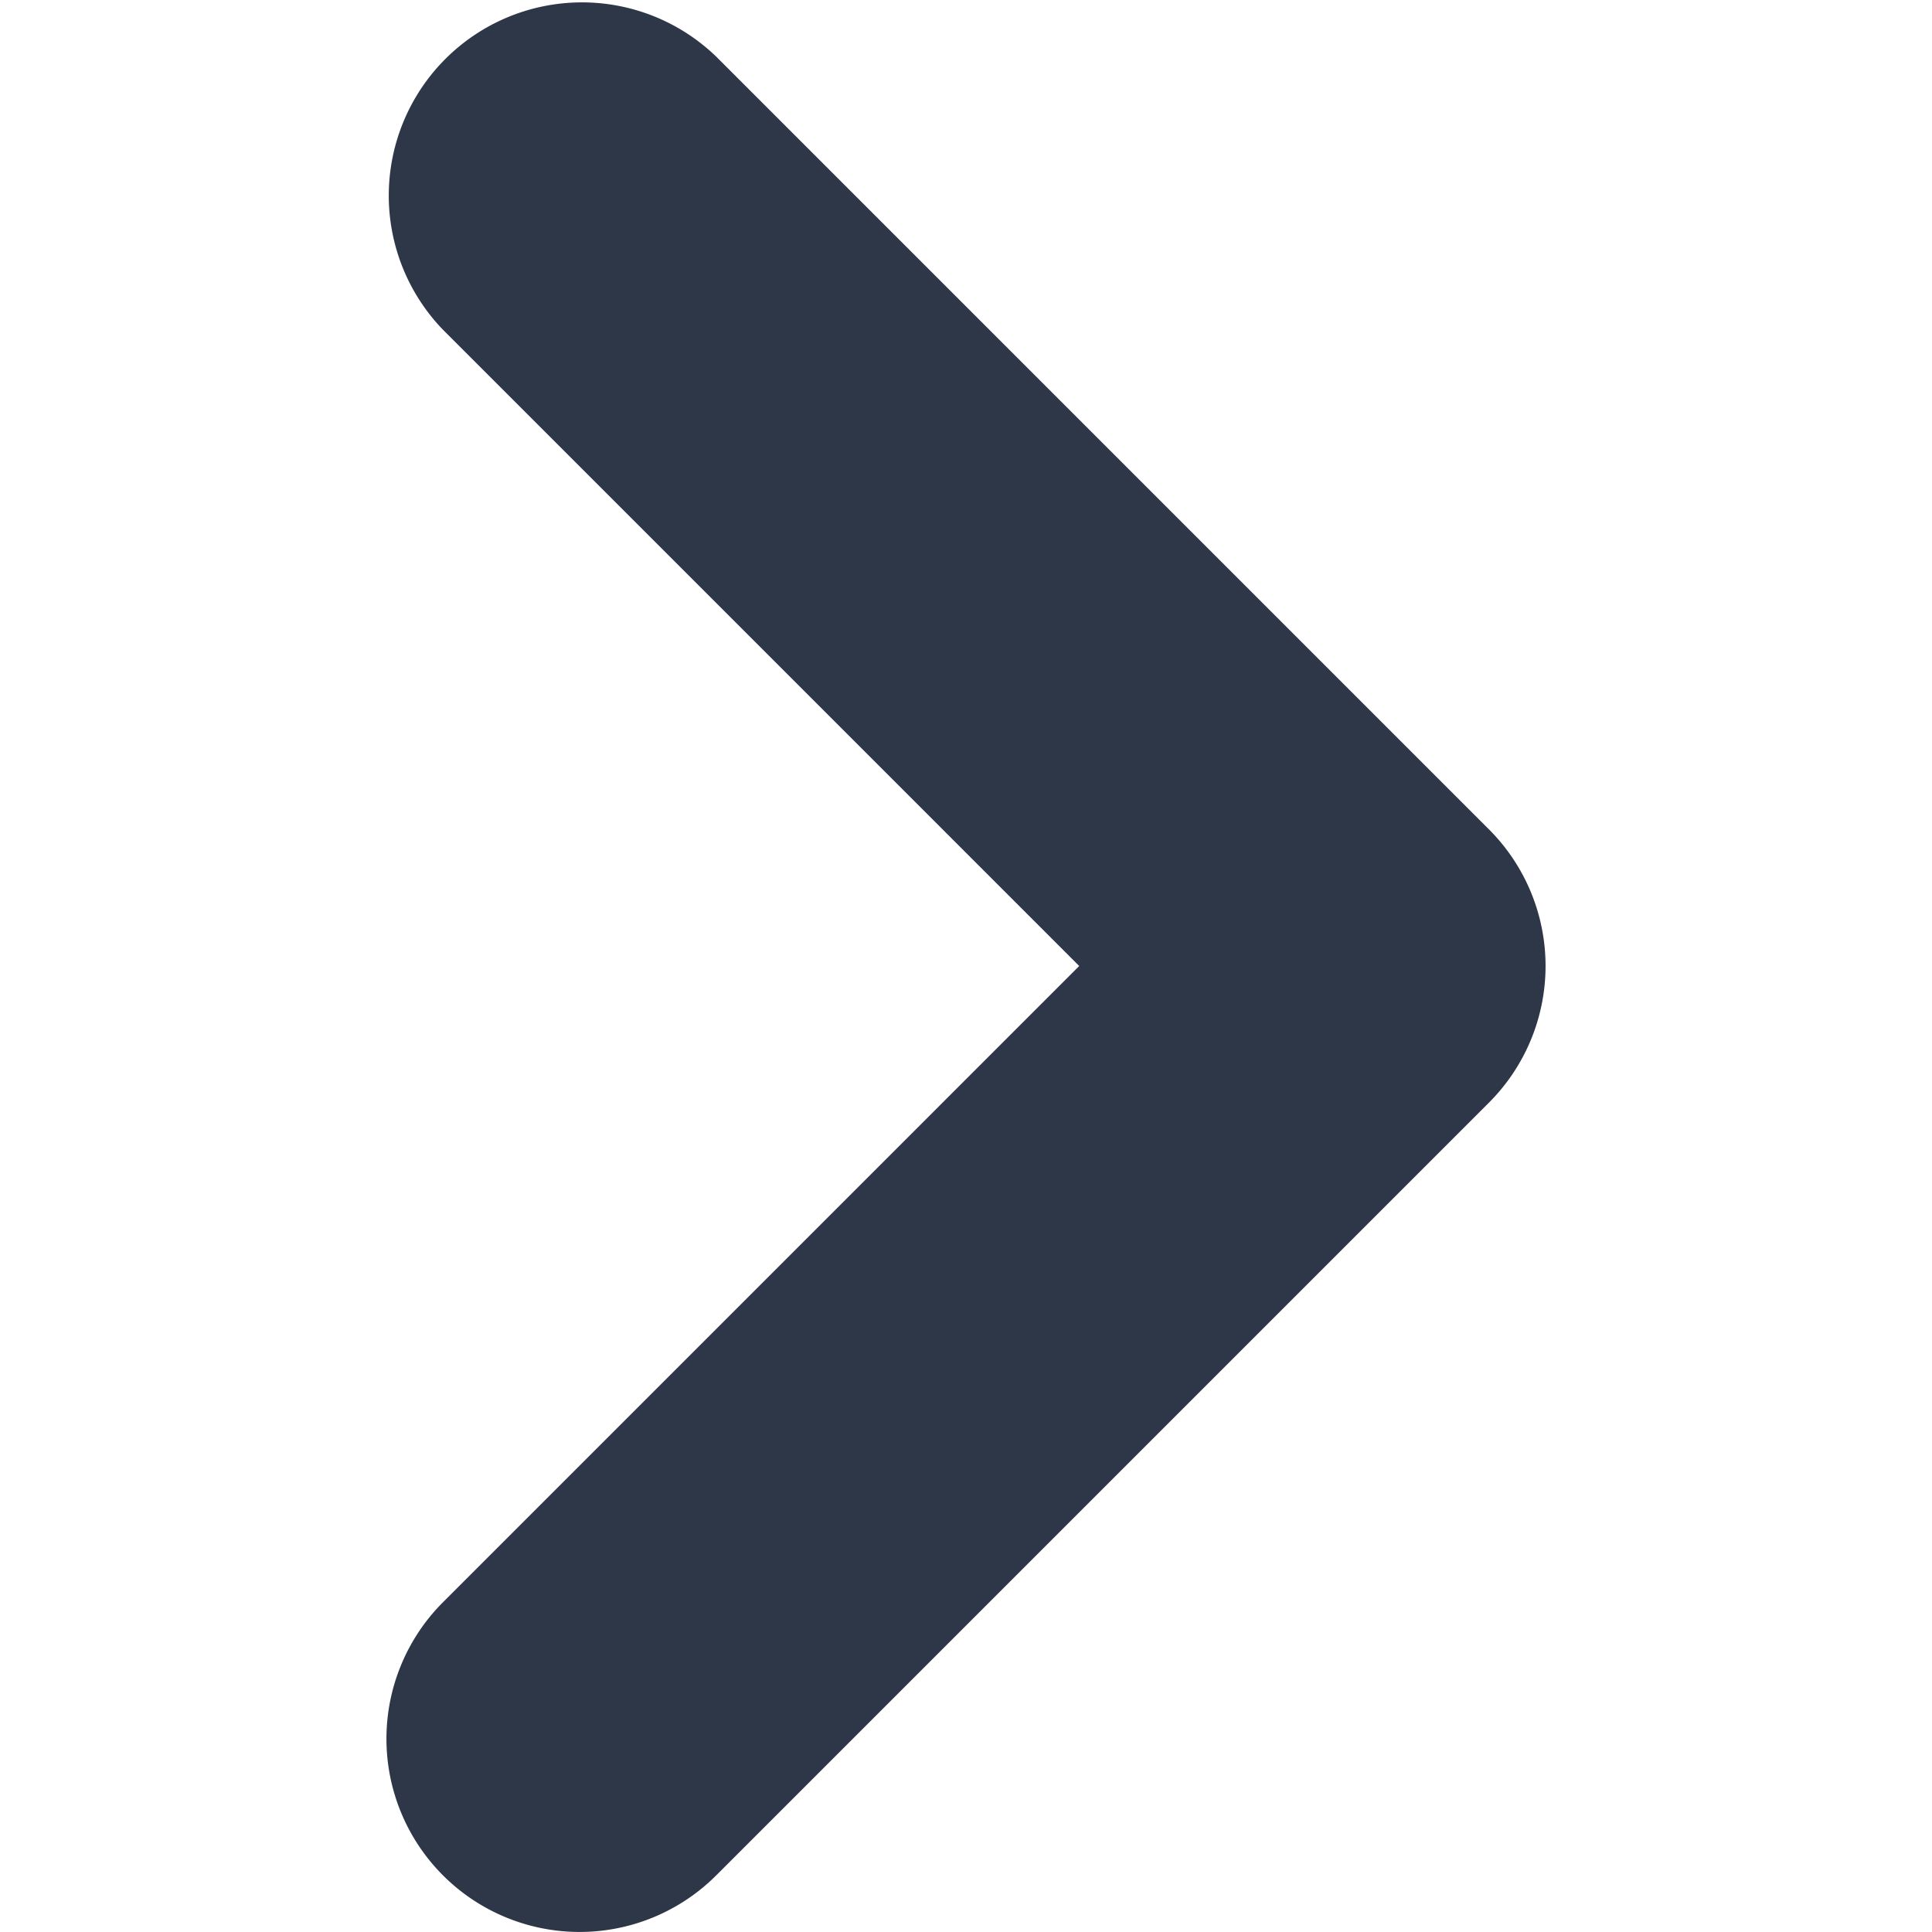 <svg xmlns="http://www.w3.org/2000/svg" xmlns:xlink="http://www.w3.org/1999/xlink" viewBox="5 5 10 10" fill="#2D3748" class="chevron-right w-6 h-6">
  <path fill-rule="evenodd"
    d="M7.293 14.707a1 1 0 010-1.414L10.586 10 7.293 6.707a1 1 0 011.414-1.414l4 4a1 1 0 010 1.414l-4 4a1 1 0 01-1.414 0z"
    clip-rule="evenodd"></path>
</svg>
